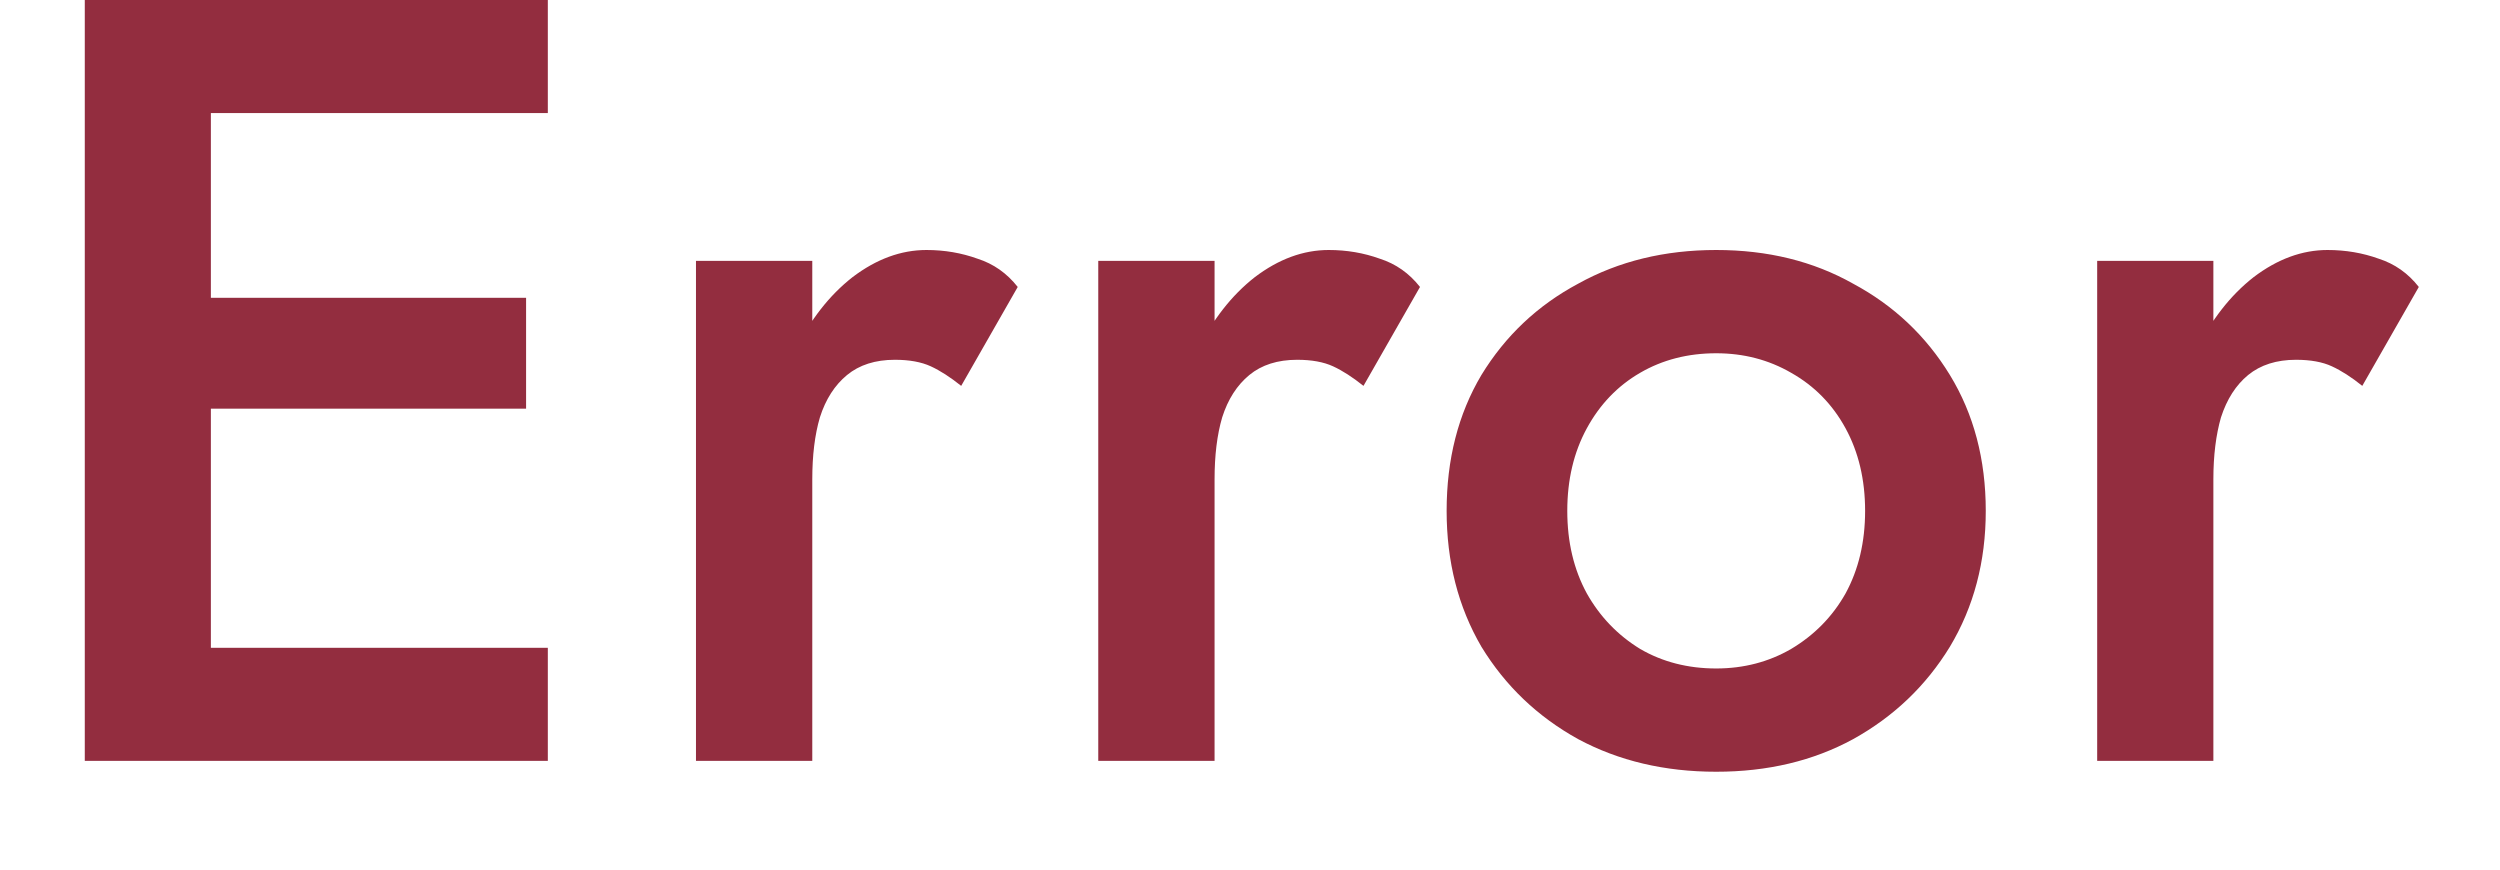 <svg width="23" height="8" viewBox="0 0 23 8" fill="none" xmlns="http://www.w3.org/2000/svg">
<path d="M1.51 7V5.96H5.04V7H1.51ZM1.51 1.04V-4.76837e-07H5.04V1.04H1.51ZM1.51 3.76V2.74H4.84V3.76H1.51ZM0.78 -4.76837e-07H1.94V7H0.78V-4.76837e-07ZM7.473 2.4V7H6.403V2.4H7.473ZM8.843 3.55C8.743 3.47 8.65 3.41 8.563 3.37C8.476 3.33 8.366 3.31 8.233 3.31C8.053 3.31 7.906 3.357 7.793 3.45C7.68 3.543 7.596 3.673 7.543 3.84C7.496 4 7.473 4.19 7.473 4.41L7.113 4.2C7.113 3.833 7.18 3.51 7.313 3.23C7.453 2.943 7.63 2.717 7.843 2.55C8.063 2.383 8.29 2.3 8.523 2.3C8.69 2.3 8.846 2.327 8.993 2.38C9.14 2.427 9.263 2.513 9.363 2.64L8.843 3.55ZM11.174 2.4V7H10.104V2.4H11.174ZM12.544 3.55C12.444 3.47 12.351 3.41 12.264 3.37C12.177 3.33 12.067 3.31 11.934 3.31C11.754 3.31 11.607 3.357 11.494 3.45C11.381 3.543 11.297 3.673 11.244 3.84C11.197 4 11.174 4.19 11.174 4.41L10.814 4.2C10.814 3.833 10.881 3.51 11.014 3.23C11.154 2.943 11.331 2.717 11.544 2.55C11.764 2.383 11.991 2.3 12.224 2.3C12.391 2.3 12.547 2.327 12.694 2.38C12.841 2.427 12.964 2.513 13.064 2.64L12.544 3.55ZM13.309 4.7C13.309 4.227 13.415 3.81 13.629 3.45C13.849 3.09 14.145 2.81 14.519 2.61C14.892 2.403 15.315 2.3 15.789 2.3C16.262 2.3 16.682 2.403 17.049 2.61C17.422 2.81 17.719 3.09 17.939 3.45C18.159 3.81 18.269 4.227 18.269 4.7C18.269 5.167 18.159 5.583 17.939 5.95C17.719 6.31 17.422 6.593 17.049 6.8C16.682 7 16.262 7.1 15.789 7.1C15.315 7.1 14.892 7 14.519 6.8C14.145 6.593 13.849 6.31 13.629 5.95C13.415 5.583 13.309 5.167 13.309 4.7ZM14.419 4.7C14.419 4.987 14.479 5.24 14.599 5.46C14.719 5.673 14.882 5.843 15.089 5.97C15.295 6.09 15.529 6.15 15.789 6.15C16.042 6.15 16.272 6.09 16.479 5.97C16.692 5.843 16.859 5.673 16.979 5.46C17.099 5.24 17.159 4.987 17.159 4.7C17.159 4.413 17.099 4.16 16.979 3.94C16.859 3.72 16.692 3.55 16.479 3.43C16.272 3.31 16.042 3.25 15.789 3.25C15.529 3.25 15.295 3.31 15.089 3.43C14.882 3.55 14.719 3.72 14.599 3.94C14.479 4.16 14.419 4.413 14.419 4.7ZM20.363 2.4V7H19.294V2.4H20.363ZM21.733 3.55C21.634 3.47 21.54 3.41 21.453 3.37C21.367 3.33 21.257 3.31 21.123 3.31C20.944 3.31 20.797 3.357 20.683 3.45C20.57 3.543 20.487 3.673 20.433 3.84C20.387 4 20.363 4.19 20.363 4.41L20.003 4.2C20.003 3.833 20.07 3.51 20.203 3.23C20.343 2.943 20.52 2.717 20.733 2.55C20.953 2.383 21.18 2.3 21.413 2.3C21.58 2.3 21.737 2.327 21.884 2.38C22.03 2.427 22.154 2.513 22.253 2.64L21.733 3.55Z" fill="#932D3F"/>
</svg>
